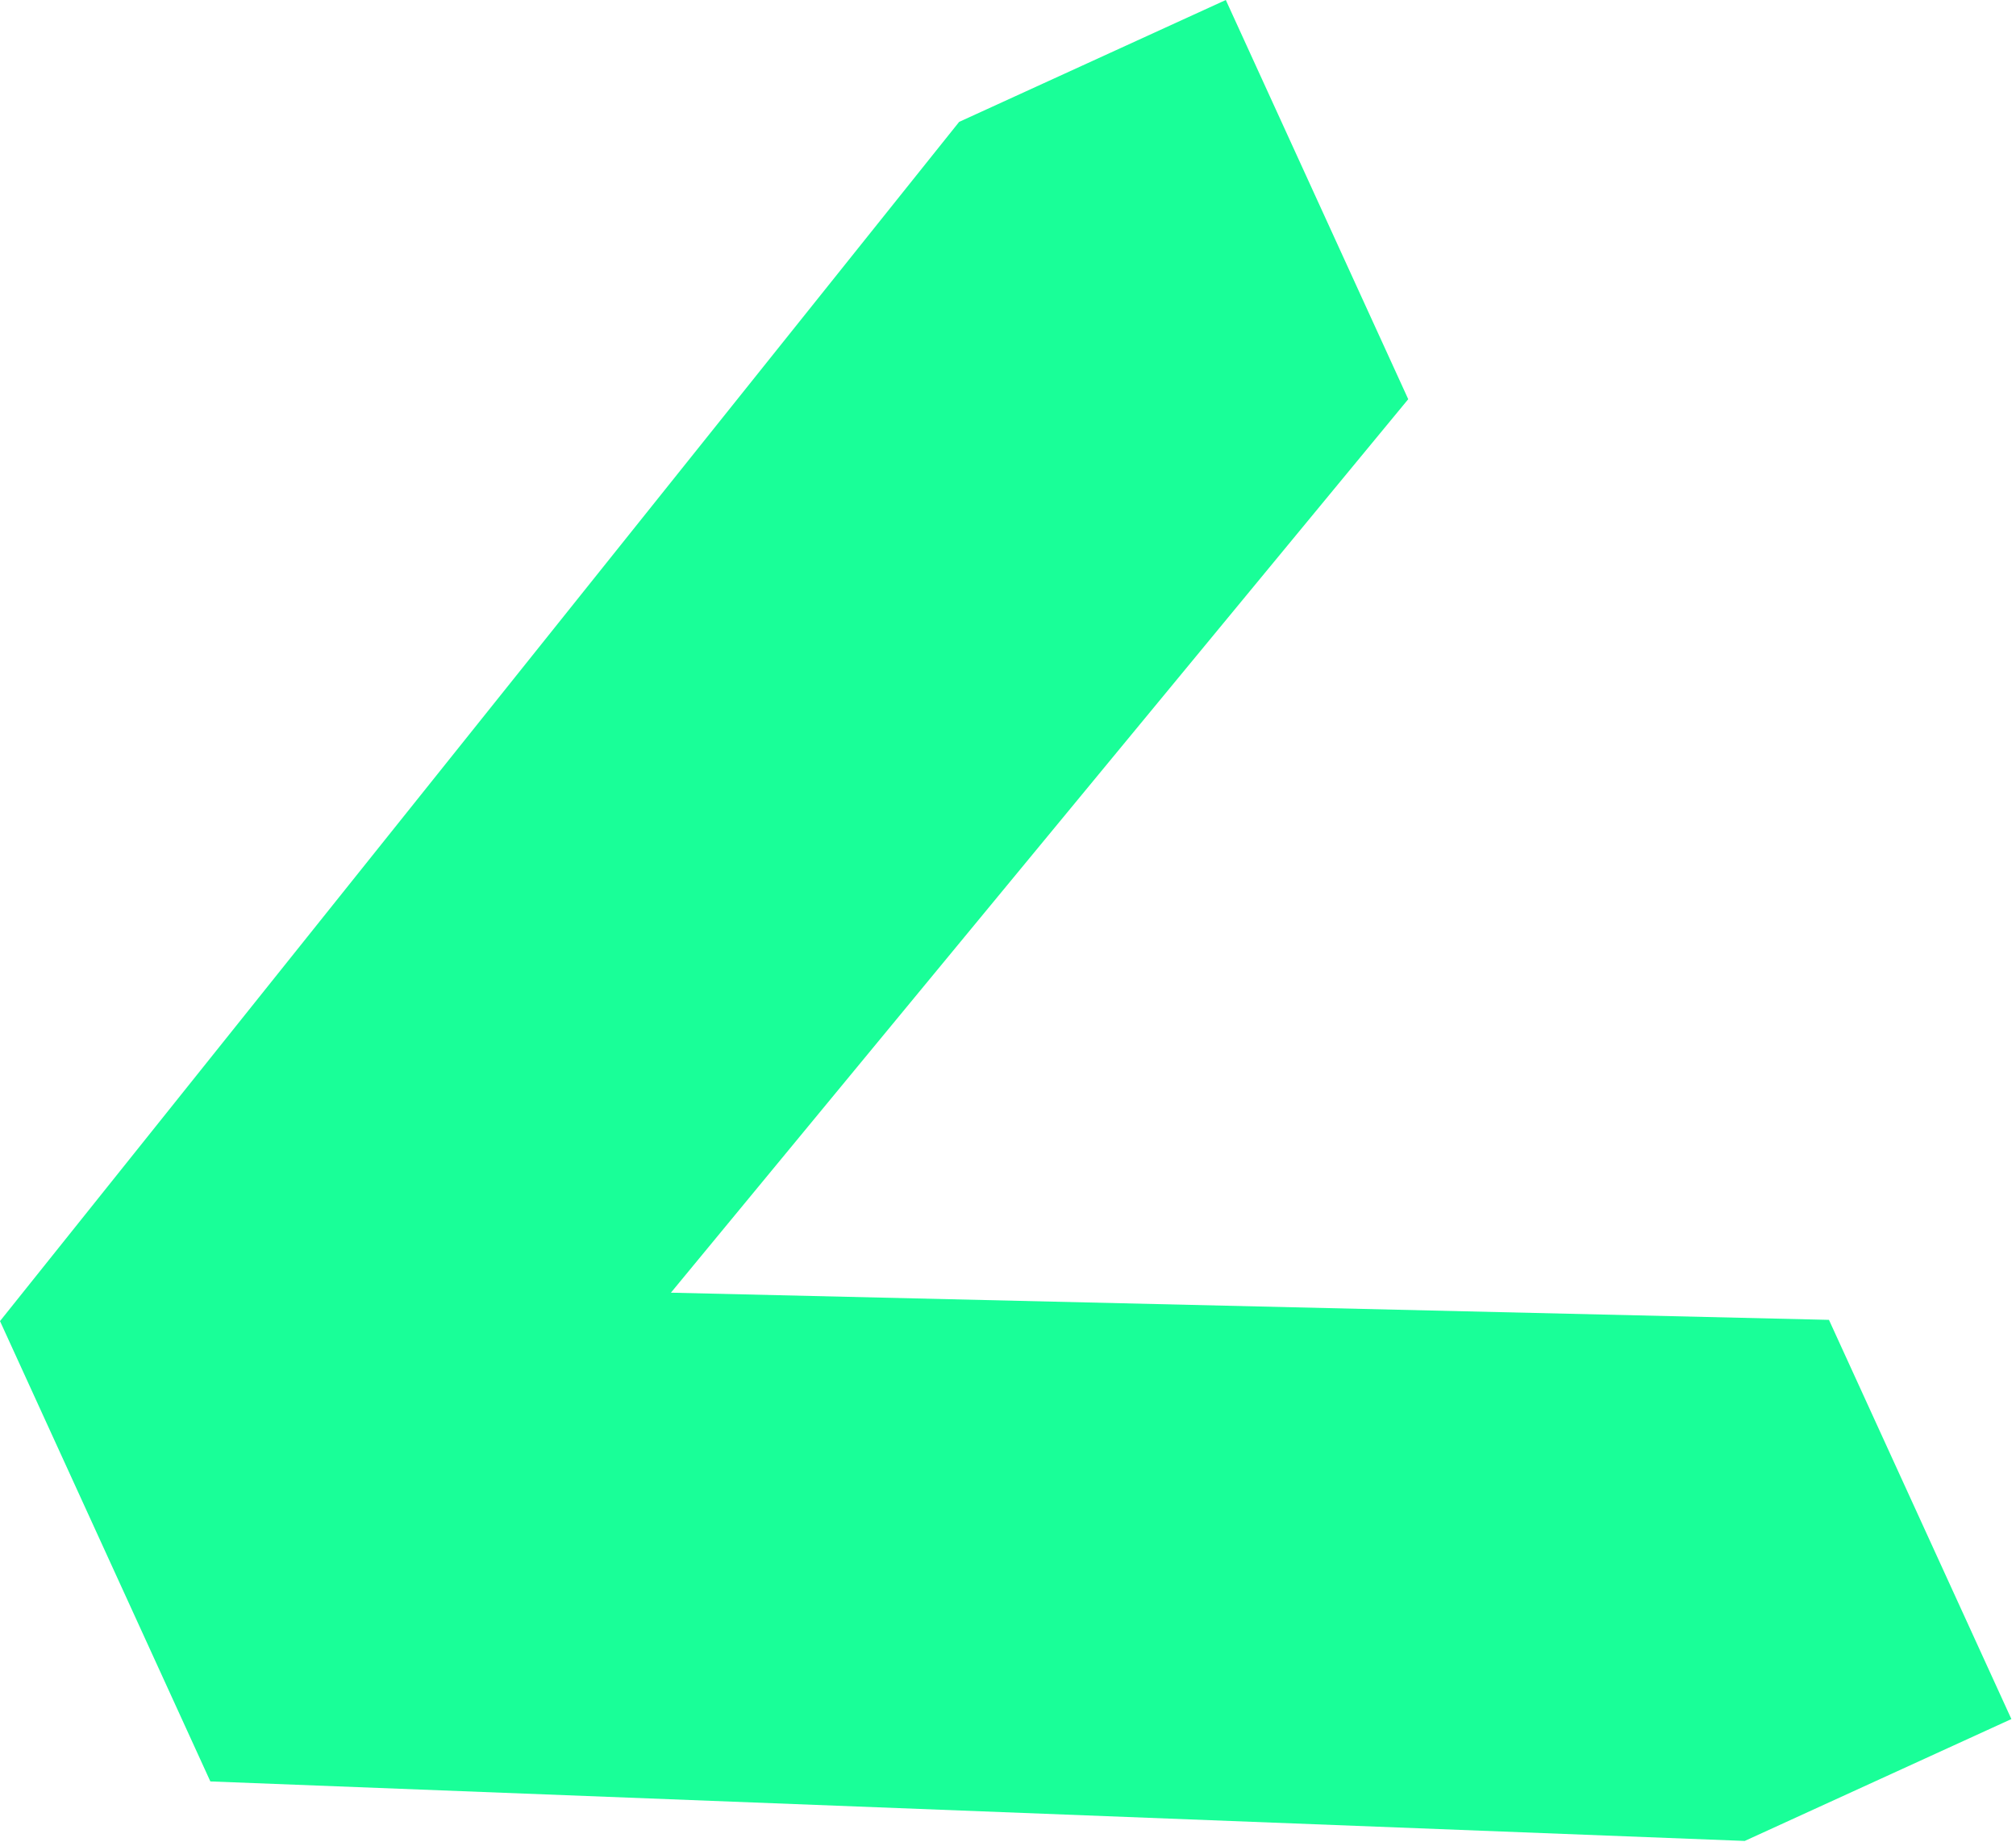 <svg width="289" height="264" viewBox="0 0 289 264" fill="none" xmlns="http://www.w3.org/2000/svg">
<path opacity="0.9" fill-rule="evenodd" clip-rule="evenodd" d="M288.338 246.408L262.187 189.188L96.177 185.292L201.875 57.22L175.723 0L137.498 17.47L0 189.365L30.156 255.348L250.113 263.878L288.338 246.408Z" fill="#00FF8D"/>
</svg>
